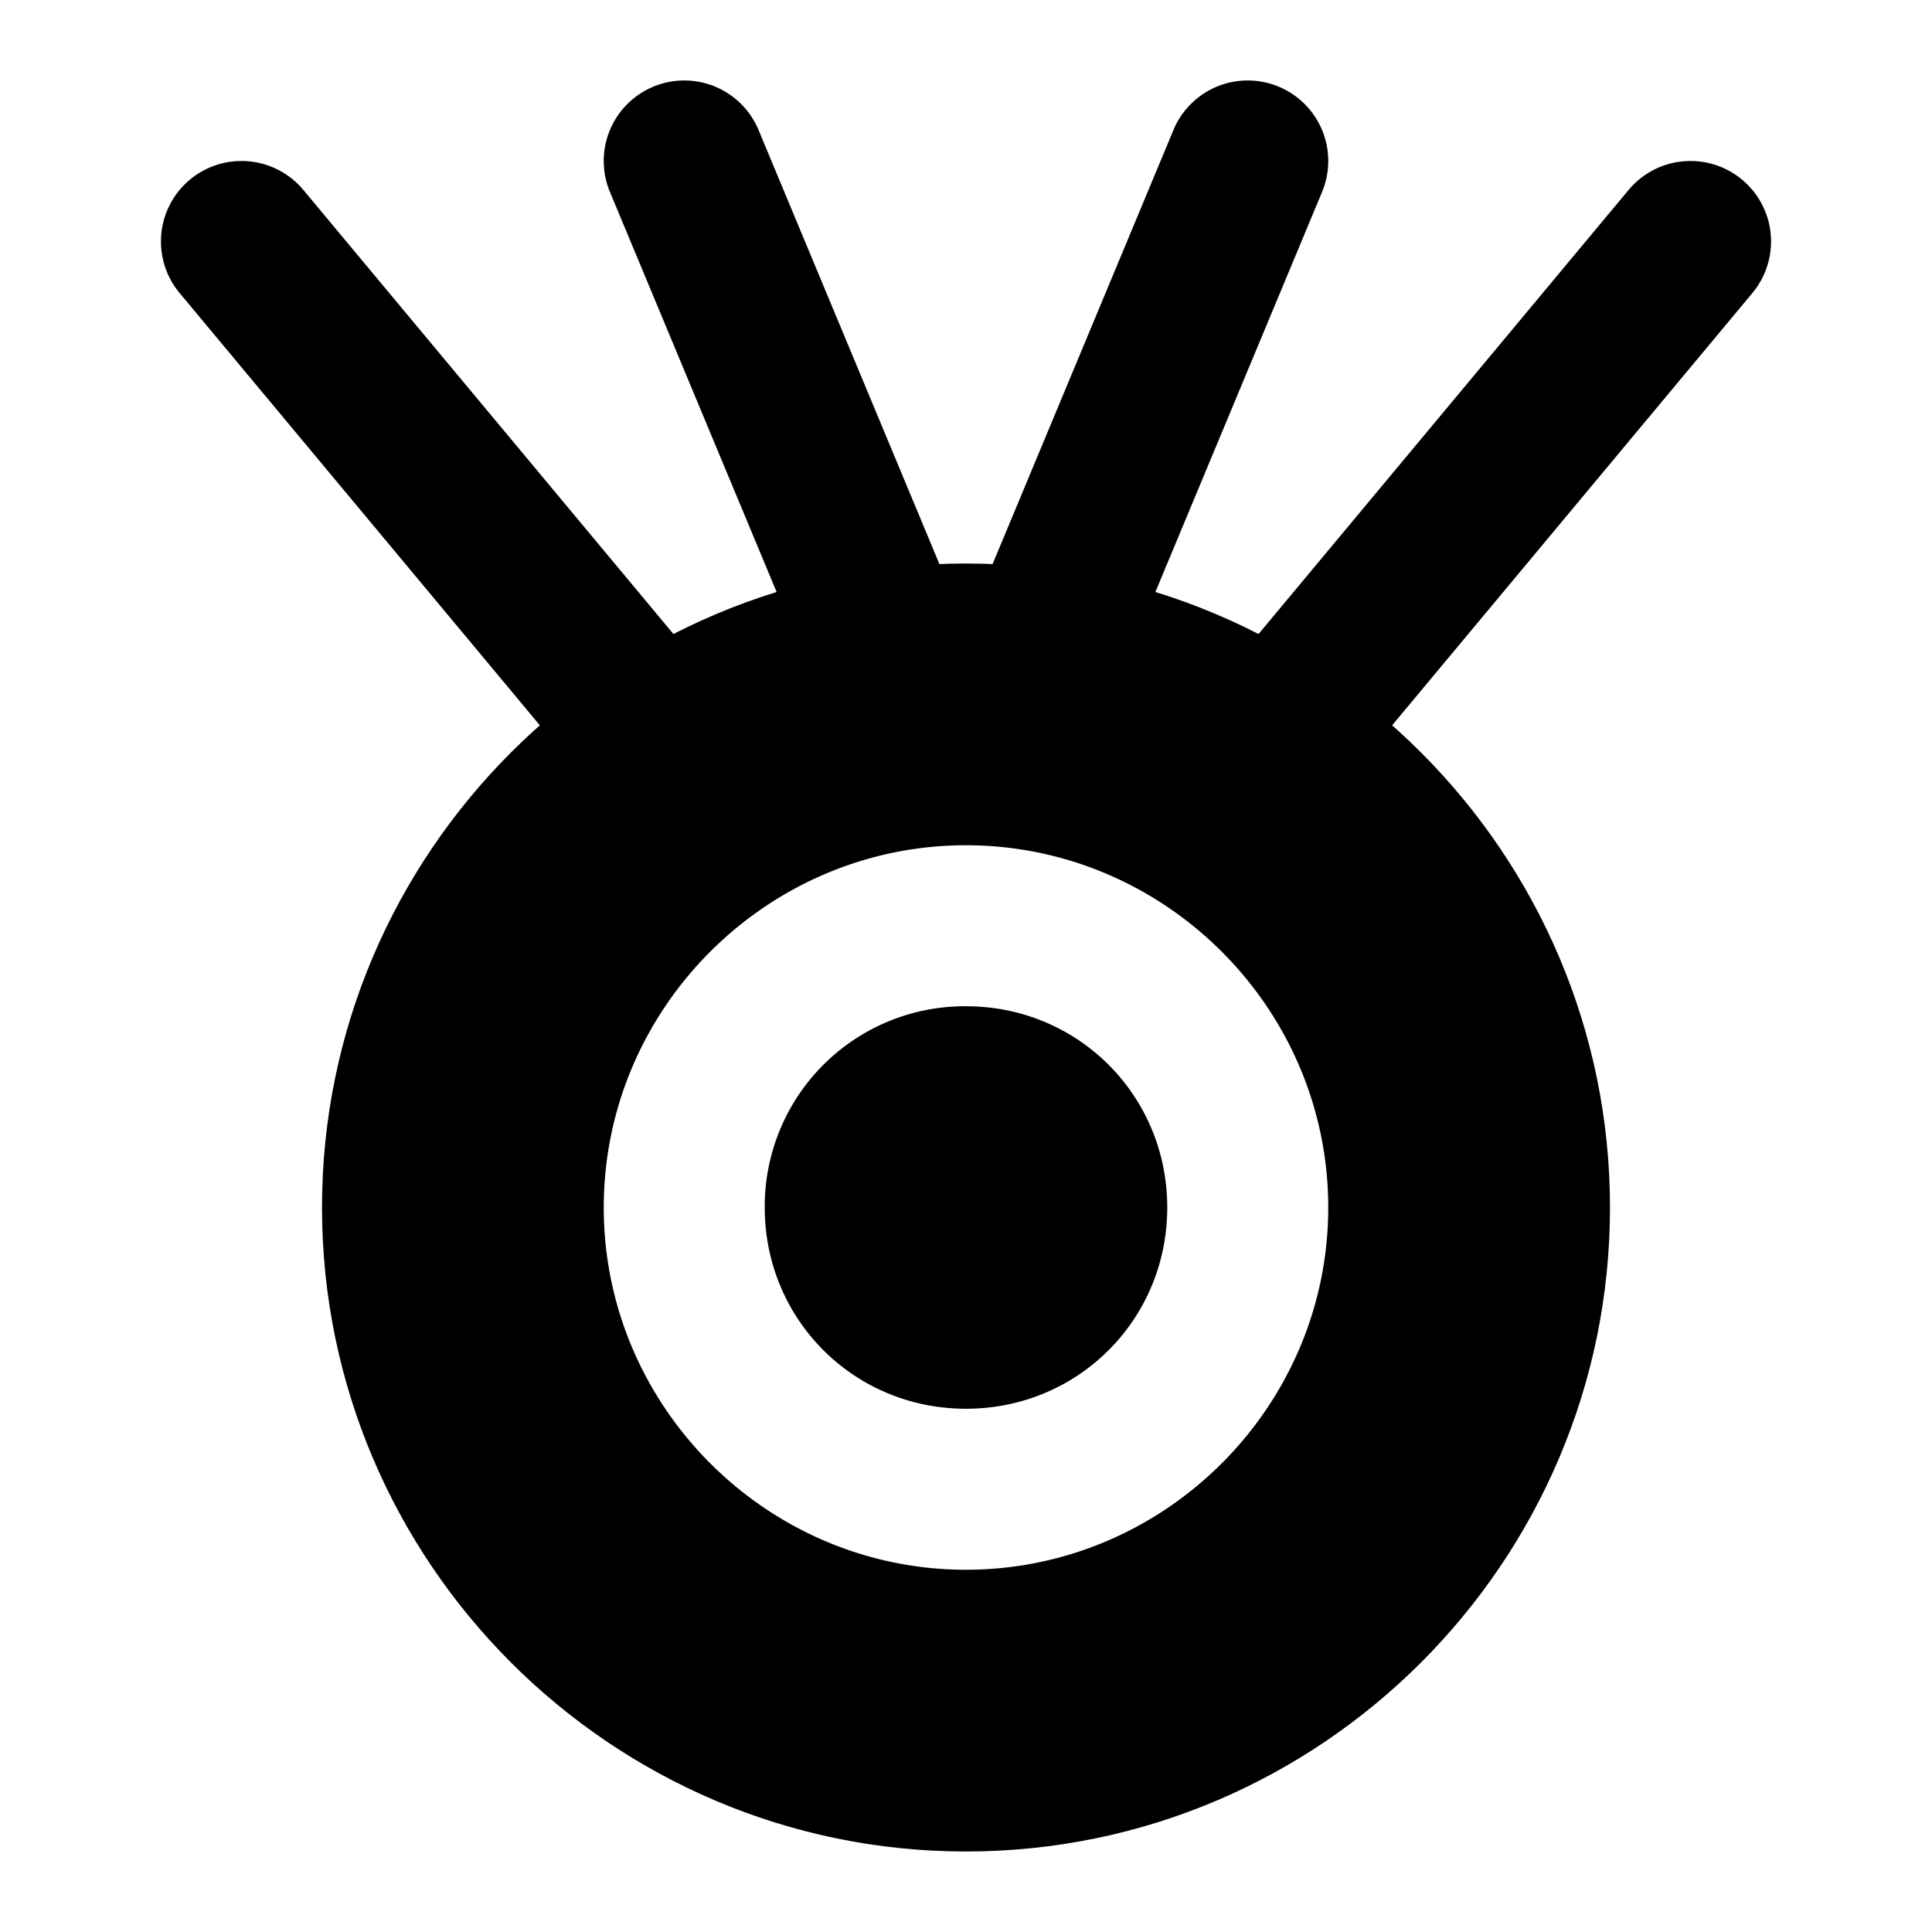 <svg xmlns="http://www.w3.org/2000/svg" width="48" height="48" viewBox="0 0 48 48"><path d="M6.182 4.008a2 2 0 0 0-1.463.455 2 2 0 0 0-.256 2.818l10 12a2 2 0 0 0 2.818.256 2 2 0 0 0 .256-2.818l-10-12a2 2 0 0 0-1.355-.711Zm35.636 0a2 2 0 0 0-1.355.71l-10 12a2 2 0 0 0 .256 2.82 2 2 0 0 0 2.818-.257l10-12a2 2 0 0 0-.256-2.818 2 2 0 0 0-1.463-.455ZM30.238 2.15a2 2 0 0 0-1.084 1.08l-5 12a2 2 0 0 0 1.076 2.616 2 2 0 0 0 2.616-1.076l5-12a2 2 0 0 0-1.076-2.616 2 2 0 0 0-1.532-.004z"/><path d="M17.762 2.15a2 2 0 0 0-1.532.004 2 2 0 0 0-1.076 2.616l5 12a2 2 0 0 0 2.616 1.076 2 2 0 0 0 1.076-2.616l-5-12a2 2 0 0 0-1.084-1.08Z"/><path d="M24 16a14 14 0 0 0-14 14 14 14 0 0 0 14 14 14 14 0 0 0 14-14 14 14 0 0 0-14-14zm0 5c4.947 0 9 4.053 9 9s-4.053 9-9 9-9-4.053-9-9 4.053-9 9-9zm0 4a4.97 4.97 0 0 0-5 5c0 2.785 2.215 5 5 5s5-2.215 5-5-2.215-5-5-5z"/><path d="M24 14c-8.813 0-16 7.187-16 16s7.187 16 16 16 16-7.187 16-16-7.187-16-16-16Zm0 4c6.651 0 12 5.349 12 12s-5.349 12-12 12-12-5.349-12-12 5.349-12 12-12z"/></svg>